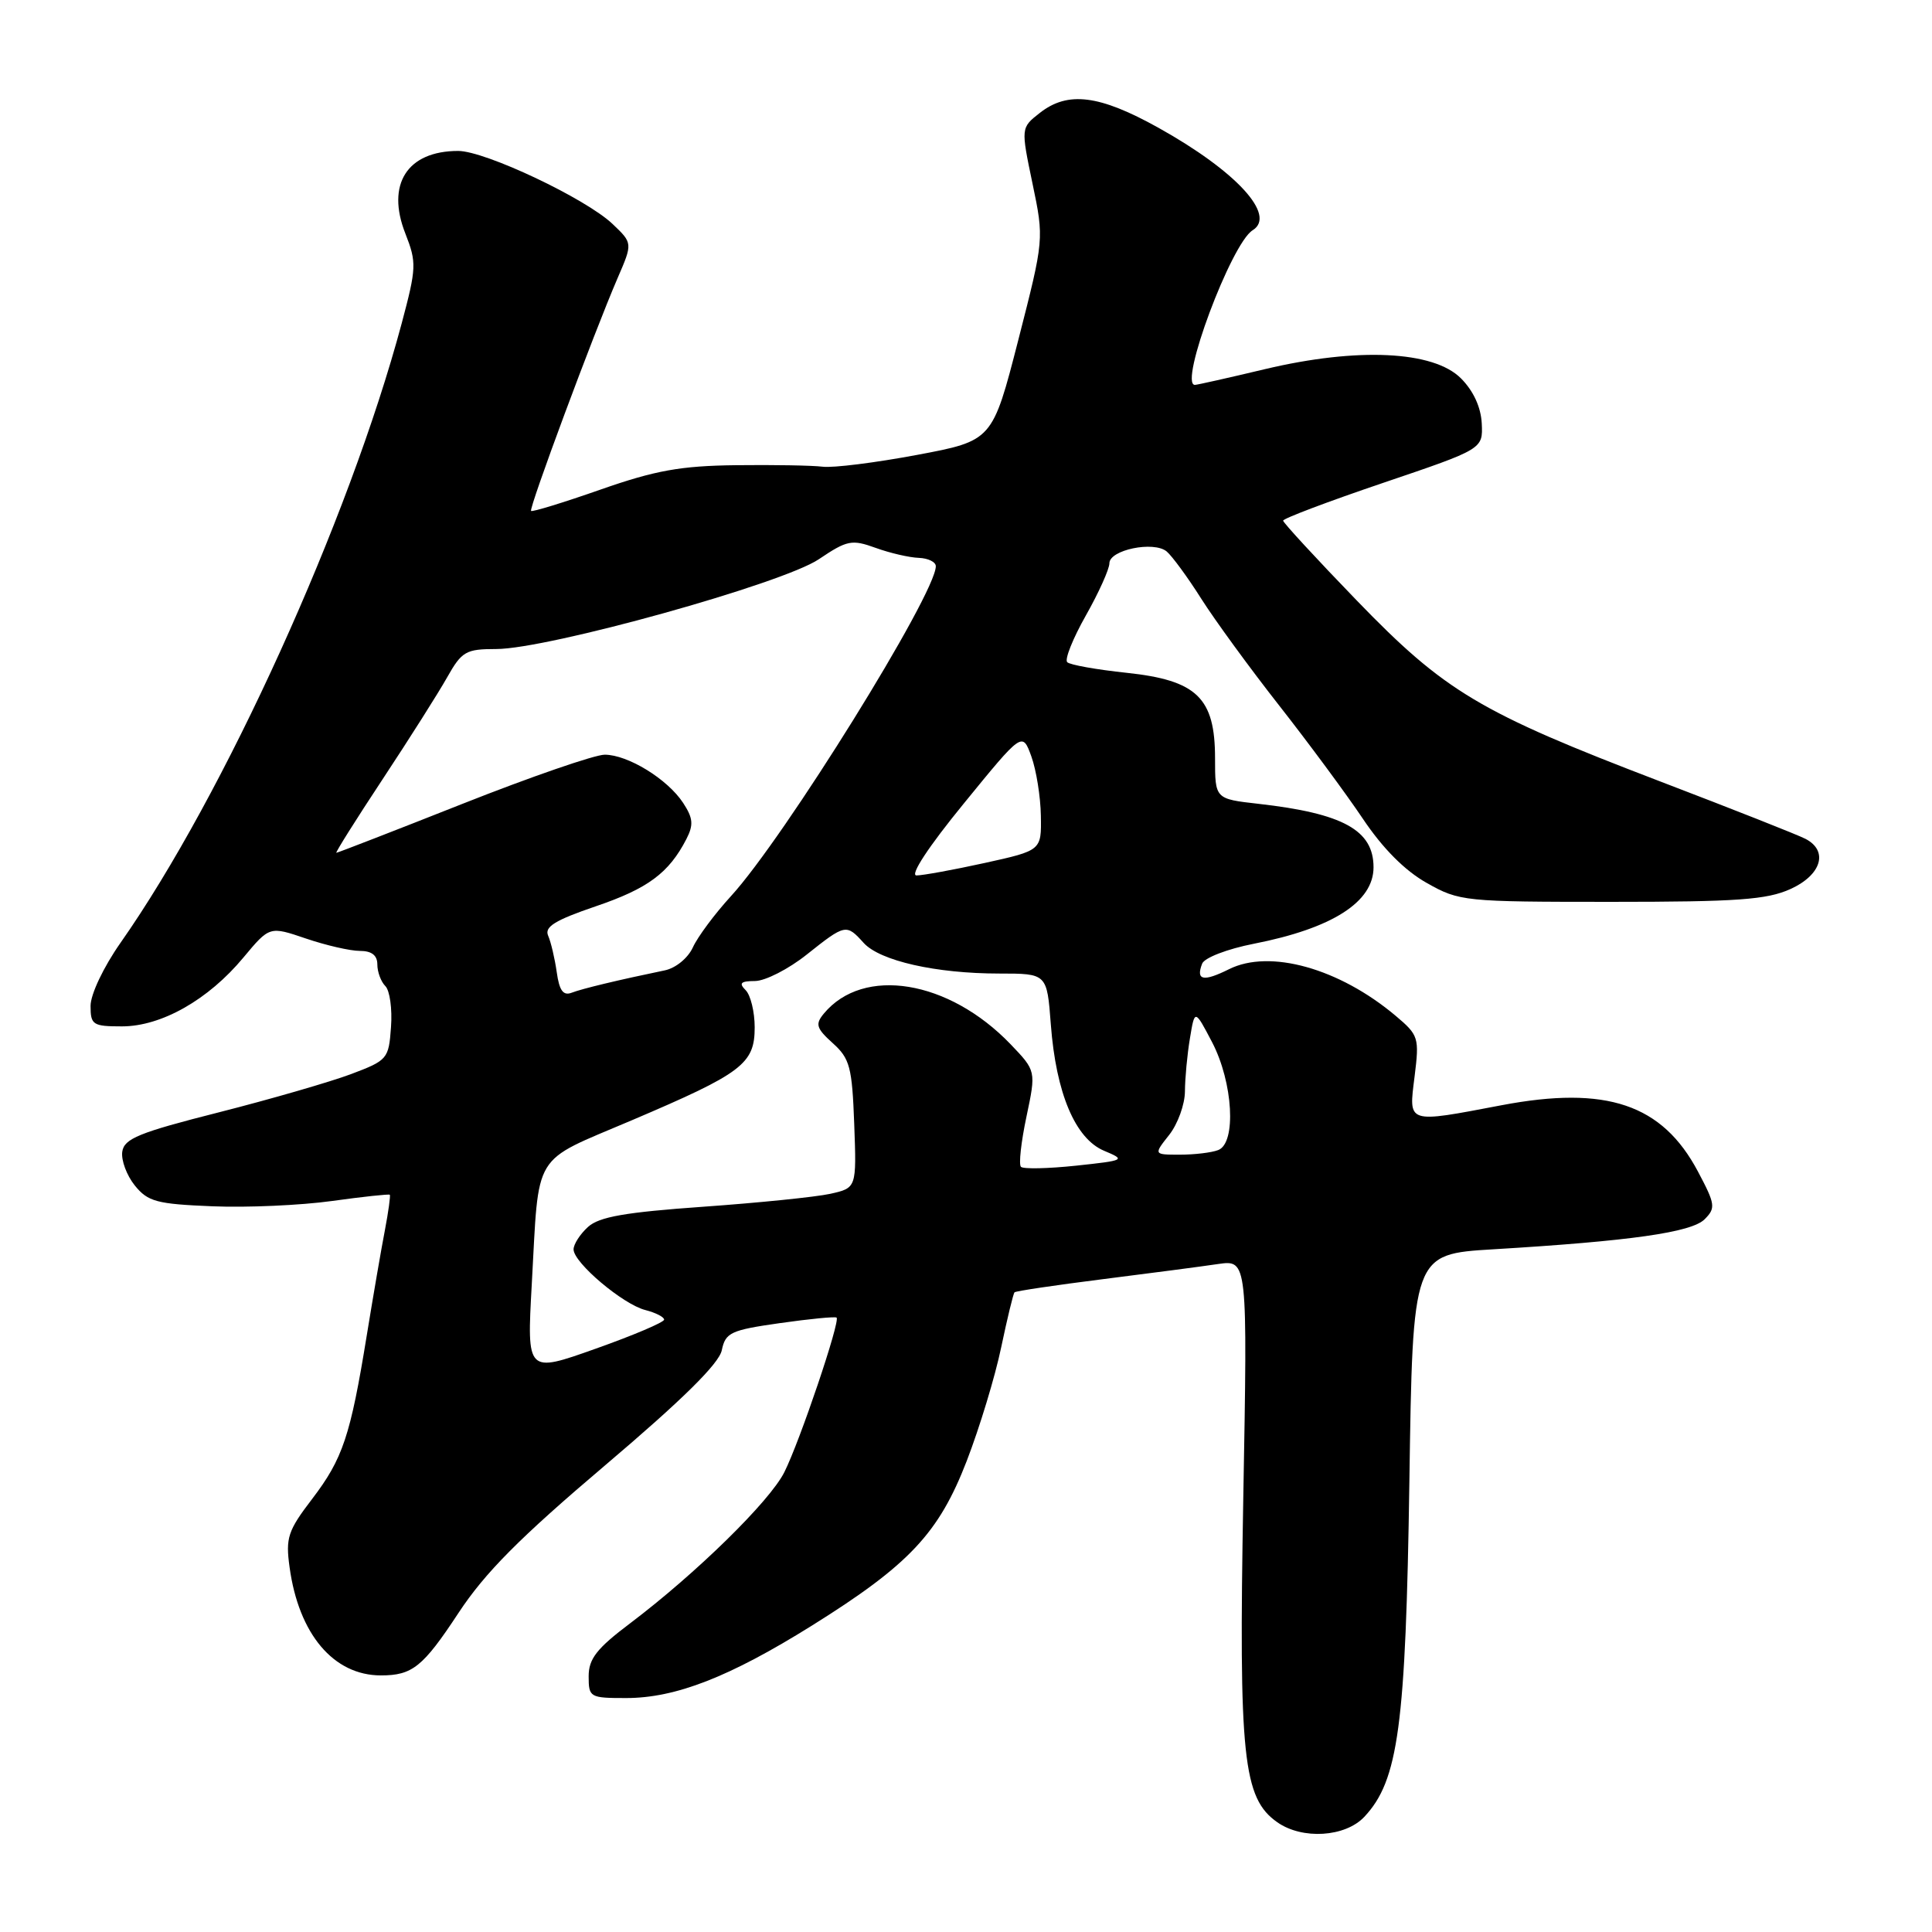 <?xml version="1.0" encoding="UTF-8" standalone="no"?>
<!DOCTYPE svg PUBLIC "-//W3C//DTD SVG 1.1//EN" "http://www.w3.org/Graphics/SVG/1.1/DTD/svg11.dtd" >
<svg xmlns="http://www.w3.org/2000/svg" xmlns:xlink="http://www.w3.org/1999/xlink" version="1.1" viewBox="0 0 256 256">
 <g >
 <path fill="currentColor"
d=" M 180.78 240.74 C 185.30 235.92 186.27 228.71 186.75 196.34 C 187.19 166.18 187.19 166.18 197.85 165.54 C 216.03 164.45 224.13 163.30 225.87 161.56 C 227.36 160.07 227.29 159.57 224.99 155.24 C 220.26 146.31 212.86 143.81 198.96 146.45 C 186.31 148.85 186.65 148.96 187.44 142.64 C 188.08 137.48 187.98 137.17 184.92 134.59 C 177.46 128.31 168.25 125.73 162.86 128.42 C 159.44 130.12 158.43 129.92 159.29 127.69 C 159.59 126.91 162.62 125.74 166.15 125.05 C 176.54 123.01 182.00 119.52 182.00 114.92 C 182.00 110.00 177.97 107.78 166.75 106.51 C 161.00 105.86 161.00 105.86 161.00 100.48 C 161.00 92.46 158.60 90.14 149.28 89.15 C 145.30 88.73 141.76 88.10 141.41 87.74 C 141.05 87.38 142.16 84.60 143.88 81.56 C 145.60 78.52 147.00 75.40 147.00 74.64 C 147.00 72.86 152.87 71.65 154.59 73.07 C 155.30 73.67 157.37 76.48 159.17 79.33 C 160.97 82.17 165.61 88.53 169.47 93.45 C 173.34 98.38 178.33 105.13 180.56 108.45 C 183.21 112.41 186.15 115.37 189.06 117.00 C 193.38 119.44 194.02 119.50 213.50 119.50 C 230.18 119.50 234.12 119.22 237.25 117.80 C 241.35 115.94 242.31 112.76 239.25 111.16 C 238.29 110.65 229.62 107.23 220.00 103.55 C 196.04 94.39 191.47 91.66 179.77 79.56 C 174.42 74.03 170.04 69.27 170.02 68.99 C 170.01 68.71 175.96 66.46 183.25 63.99 C 196.50 59.50 196.50 59.50 196.34 56.11 C 196.23 53.95 195.23 51.78 193.58 50.13 C 189.94 46.48 179.87 46.01 167.67 48.90 C 162.81 50.06 158.61 51.00 158.33 51.00 C 156.15 51.00 163.14 32.27 165.98 30.51 C 169.19 28.53 163.80 22.67 153.50 16.93 C 145.67 12.57 141.49 12.04 137.77 14.97 C 135.27 16.93 135.27 16.93 136.81 24.31 C 138.35 31.69 138.35 31.69 134.93 45.05 C 131.50 58.40 131.50 58.40 121.50 60.28 C 116.00 61.31 110.38 62.02 109.00 61.84 C 107.62 61.67 102.45 61.58 97.50 61.64 C 90.18 61.73 86.83 62.33 79.58 64.87 C 74.67 66.59 70.53 67.86 70.37 67.70 C 70.05 67.38 78.65 44.23 81.83 36.86 C 83.84 32.22 83.84 32.22 81.17 29.68 C 77.63 26.31 64.29 20.00 60.71 20.00 C 53.96 20.00 51.14 24.41 53.71 30.94 C 55.22 34.79 55.19 35.48 53.22 42.87 C 46.25 68.89 29.70 105.36 15.96 124.94 C 13.71 128.15 12.00 131.76 12.00 133.29 C 12.00 135.80 12.30 136.00 16.16 136.00 C 21.39 136.00 27.61 132.47 32.26 126.87 C 35.72 122.72 35.72 122.72 40.54 124.36 C 43.19 125.26 46.40 126.00 47.68 126.00 C 49.25 126.00 50.00 126.58 50.00 127.80 C 50.00 128.79 50.48 130.08 51.06 130.66 C 51.65 131.25 51.99 133.69 51.81 136.09 C 51.51 140.32 51.35 140.50 46.50 142.33 C 43.75 143.36 35.88 145.64 29.00 147.39 C 18.42 150.07 16.45 150.87 16.20 152.61 C 16.04 153.74 16.79 155.75 17.86 157.08 C 19.60 159.23 20.76 159.54 28.16 159.84 C 32.75 160.03 39.86 159.71 43.97 159.14 C 48.08 158.57 51.53 158.20 51.65 158.31 C 51.76 158.43 51.47 160.54 51.00 163.01 C 50.52 165.48 49.44 171.78 48.59 177.00 C 46.43 190.29 45.42 193.30 41.35 198.63 C 38.14 202.83 37.83 203.77 38.37 207.66 C 39.58 216.53 44.20 222.00 50.47 222.00 C 54.64 222.00 56.04 220.88 60.74 213.74 C 64.27 208.38 68.84 203.78 80.23 194.12 C 90.44 185.46 95.27 180.69 95.64 178.92 C 96.13 176.57 96.81 176.25 103.34 175.32 C 107.28 174.76 110.66 174.43 110.85 174.59 C 111.38 175.01 105.99 190.96 103.93 195.07 C 101.99 198.94 92.25 208.48 83.49 215.10 C 79.07 218.43 78.00 219.80 78.00 222.12 C 78.00 224.91 78.16 225.00 82.96 225.00 C 89.52 225.00 96.65 222.22 107.55 215.42 C 120.47 207.35 124.40 203.17 128.11 193.55 C 129.81 189.14 131.86 182.39 132.66 178.54 C 133.47 174.69 134.26 171.41 134.43 171.24 C 134.59 171.07 139.85 170.29 146.11 169.50 C 152.38 168.71 159.26 167.81 161.40 167.49 C 165.31 166.93 165.31 166.93 164.74 198.58 C 164.13 232.85 164.70 238.27 169.25 241.46 C 172.57 243.79 178.25 243.43 180.78 240.74 Z  M 70.46 170.22 C 71.46 152.30 70.34 154.15 83.70 148.45 C 98.36 142.21 100.00 140.97 100.00 136.13 C 100.00 134.08 99.46 131.86 98.80 131.20 C 97.87 130.27 98.14 130.00 100.05 129.99 C 101.40 129.98 104.48 128.41 106.89 126.49 C 112.01 122.42 112.14 122.39 114.44 124.94 C 116.60 127.32 124.02 129.00 132.41 129.00 C 138.73 129.00 138.73 129.00 139.24 135.75 C 139.93 144.85 142.47 150.87 146.29 152.48 C 149.20 153.70 149.10 153.76 142.56 154.46 C 138.87 154.85 135.59 154.92 135.28 154.61 C 134.97 154.30 135.30 151.32 136.01 147.97 C 137.29 141.90 137.29 141.90 133.90 138.36 C 125.71 129.84 114.40 127.99 109.16 134.31 C 108.00 135.71 108.16 136.25 110.34 138.22 C 112.61 140.26 112.91 141.38 113.19 148.96 C 113.50 157.41 113.50 157.41 110.00 158.19 C 108.08 158.61 100.50 159.38 93.17 159.90 C 82.86 160.63 79.40 161.23 77.92 162.57 C 76.86 163.53 76.00 164.87 76.00 165.55 C 76.00 167.31 82.56 172.85 85.52 173.59 C 86.88 173.94 88.00 174.51 88.00 174.86 C 87.99 175.21 83.90 176.95 78.90 178.72 C 69.81 181.95 69.81 181.95 70.46 170.22 Z  M 154.93 150.37 C 156.07 148.92 157.00 146.33 157.01 144.62 C 157.02 142.90 157.31 139.75 157.67 137.60 C 158.31 133.71 158.31 133.71 160.61 138.10 C 163.39 143.43 163.85 151.46 161.42 152.39 C 160.55 152.73 158.27 153.00 156.35 153.00 C 152.85 153.00 152.85 153.00 154.93 150.37 Z  M 73.77 128.81 C 73.51 126.99 73.00 124.82 72.63 123.98 C 72.12 122.81 73.54 121.93 78.94 120.09 C 85.85 117.74 88.63 115.68 90.95 111.18 C 91.92 109.29 91.84 108.41 90.52 106.39 C 88.45 103.23 83.20 100.01 80.13 100.00 C 78.82 100.00 70.36 102.92 61.31 106.50 C 52.27 110.08 44.73 113.00 44.57 113.00 C 44.40 113.00 47.16 108.61 50.70 103.25 C 54.24 97.89 58.09 91.81 59.25 89.75 C 61.19 86.31 61.73 86.00 65.74 86.00 C 72.59 86.00 103.70 77.34 108.50 74.10 C 112.26 71.57 112.86 71.45 116.04 72.60 C 117.94 73.29 120.51 73.88 121.75 73.92 C 122.99 73.97 124.00 74.46 124.00 75.03 C 124.00 78.70 103.91 111.05 96.85 118.75 C 94.71 121.09 92.44 124.14 91.81 125.53 C 91.16 126.95 89.54 128.28 88.08 128.58 C 81.99 129.84 77.15 131.00 75.75 131.54 C 74.63 131.97 74.11 131.26 73.77 128.81 Z  M 127.70 106.48 C 135.47 96.95 135.47 96.95 136.66 100.23 C 137.31 102.03 137.88 105.57 137.92 108.10 C 138.00 112.69 138.00 112.69 130.47 114.35 C 126.33 115.26 122.26 116.00 121.44 116.00 C 120.53 116.00 123.03 112.19 127.70 106.48 Z "/>
</g>
</svg>